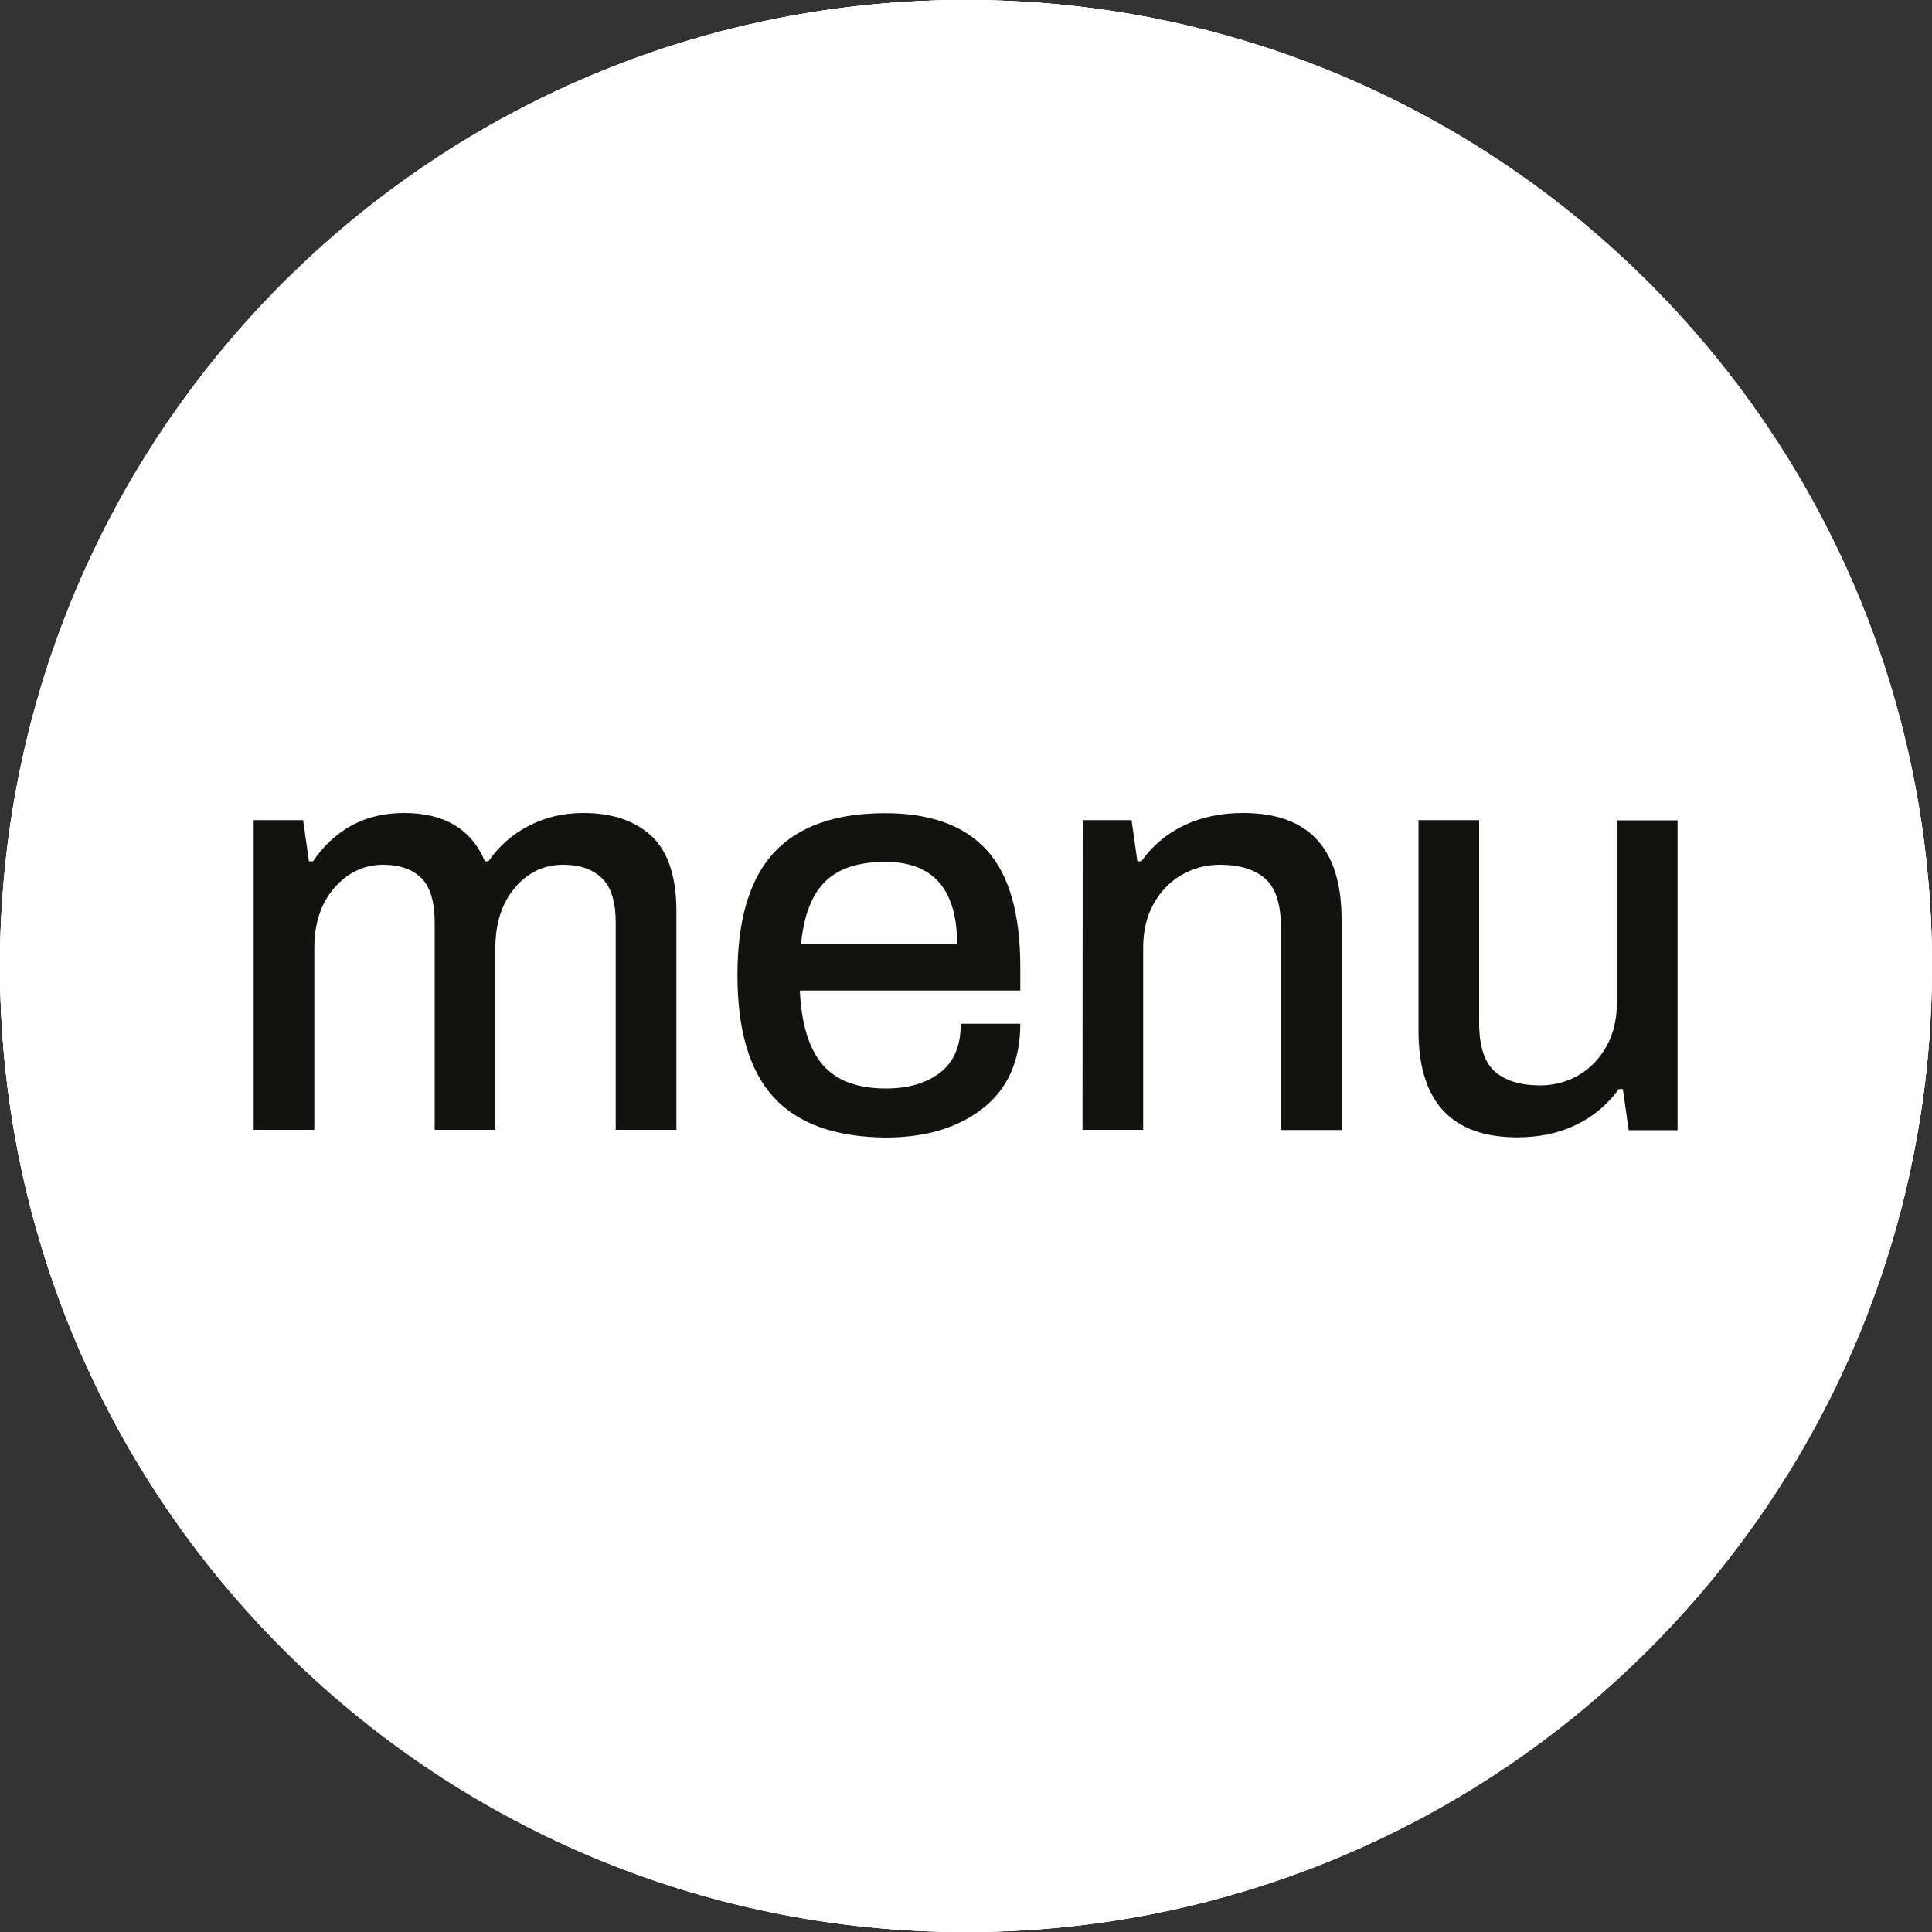 <?xml version="1.0" encoding="utf-8"?>
<!-- Generator: Adobe Illustrator 26.3.1, SVG Export Plug-In . SVG Version: 6.00 Build 0)  -->
<svg version="1.1" id="Layer_1" xmlns="http://www.w3.org/2000/svg" xmlns:xlink="http://www.w3.org/1999/xlink" x="0px" y="0px"
	 viewBox="0 0 1000 1000" style="enable-background:new 0 0 1000 1000;" xml:space="preserve">
<rect x="0" y="0" width="1000" height="1000" fill="#333333" stroke="none"/>
<style type="text/css">
	.st0{fill:#CECCD1;}
	.st1{fill:#F0ECF2;}
	.st2{fill:#E7E9ED;}
	.st3{fill:#C5C3CC;}
	.st4{fill:#EBE9EB;}
	.st5{fill:#D5D2D5;}
	.st6{fill:#737277;}
	.st7{fill:#A1A3AA;}
	.st8{fill:#979299;}
	.st9{fill:#938E94;}
	.st10{fill:#B1ADB0;}
	.st11{fill:#847E82;}
	.st12{fill:#8D868D;}
	.st13{fill:#BDB6BB;}
	.st14{fill:#969195;}
	.st15{fill:#CBC7CB;}
	.st16{fill:#BDB7B6;}
	.st17{fill:#E4E1E8;}
	.st18{fill:#E0DFE5;}
	.st19{fill:#C6BFC0;}
	.st20{fill:#9D9A9F;}
	.st21{fill:#CFCCD1;}
	.st22{fill:#F8EFF7;}
	.st23{fill:#959297;}
	.st24{fill:#DEDADD;}
	.st25{fill:#C1BFC6;}
	.st26{fill:#B9B7BD;}
	.st27{fill:#FDFCFF;}
	.st28{fill:#B8B6BB;}
	.st29{fill:#FFFFFF;}
	.st30{fill:#12130F;}
</style>
<g id="XMLID_00000151539351125964412110000009165810770043406500_">
	<path class="st0" d="M744.8,524.8c4.1-2.8,11,3.4,6.3,13.5c-4.7,10.1,0.6,20.1,0.6,20.1c-16.8,17.5-50.9,41.3-49.8,19.3
		c1.2-23.9,4.5-69.2-5.7-87c0,0,0,0,0,0c0-0.6,0.5-25-5.1-38.4c-5.7-13.5-5.7-30.4,2.2-24.8c7.8,5.6,12.2,23.8,17.9,20.4
		c5.7-3.5,31.7,5,29.5,9.4c-2.2,4.4-0.6,15.7,1.3,19.5c1.9,3.8-7.5,9.1-11.9,20.1c-4.4,11,12.6-1.6,8.2,11.9
		C733.8,522.3,734.5,531.8,744.8,524.8z"/>
	<path class="st1" d="M599.5,115.4c13.5,0.4,17.2,4.9,11.6,15.6c-1.8-1.5-3.9-2-6.5-0.3c-7.1,4.4-8.9,5.5-22.1-3.7
		c-10.5-7.3-23.5-4.6-29.9-1.9c0.1-0.4,2.6-14.8,6.6-11.4c4,3.5,6.9-13.1,15.3-6.1C582.9,114.6,586,115,599.5,115.4z"/>
	<path class="st2" d="M865,389.8c1.3,8.2,11.9,12.6,7.8,20.4c-4.1,7.9-28.2,8.8-40.8,10.4c-12.6,1.6-16.6,7.8-7.2,12.1
		c9.4,4.2,6.6,14.3,13.5,22c6.9,7.7,3.8,24-3.8,20.9c-7.5-3.1-30.1,23.8-28.6,15.1c1.6-8.8-17.3,13.8-23.5,22.3
		c-6.3,8.5-9.1-22-9.7-31.5s6.9-12.7,2.8-16.2c-4.1-3.4,4.7-18.2-7.2-12.2c-11.9,6-14.1,11-10.6,19.1c3.5,8.2-3.9,20.4-7.9,31.1
		c-4.1,10.7,10.7,7.8,15.1,13.5c4.4,5.6-2.1,26.3-2.1,26.3c-0.8,0.6-1.7,1.9-2.5,3.9c-1.1,2.8-4.3,6.9-8.6,11.5
		c0,0-5.3-10.1-0.6-20.1c4.7-10-2.2-16.3-6.3-13.5c-10.2,7-10.9-2.5-6.5-16c4.4-13.5-12.6-0.9-8.2-11.9c4.4-11,13.8-16.3,11.9-20.1
		c-1.9-3.8-3.5-15.1-1.3-19.5c2.2-4.4-23.8-12.9-29.5-9.4c-5.7,3.5-10-14.8-17.9-20.4c-7.9-5.7-7.9,11.3-2.2,24.8
		c5.6,13.3,5.1,37.8,5.1,38.4c-1.6-2.8-3.6-5-6-6.2c-14.3-7.3-12.1-1.1-9.8,11c0,0-18.4-1.1-24.1-11.2c-5.7-10-0.9-17.9,9.7-11.9
		c10.7,6-1.6-25.1-7.2-39.7c-5.6-14.6-18.2-19-22.9-14.9c-4.7,4.1-11.3,16.6-13.2,25.7c-1.9,9.1-10.3,0.3-17.2-10.9
		c-6.9-11.2,1.6-12.4,11.9-18.6c10.4-6.3,3.5-15.4-3.1-22.3c-6.6-6.9-21.4,5-29.5-3.9c-8.2-9-12.6-17.4-11.3-24.9
		c1.3-7.5-6.3-8.8-12.2-2.7c-2.1,2.1-2.4,0-2-3.7c0.8-6.9,4.4-19.4,4.4-19.4c0.9-0.4,1.8-1,2.8-1.6c15.5-9.7,30.4-19.4,41.5-15
		c10.3,7.7,9.4,14.8,4.2,18.6s19.3,3.5,16.2,11.5c-3.1,8-4.7,26.8,4.9,23.5c9.7-3.3,28.7-9.2,25.2-16.9c-3.5-7.8,2.8-22.4,7.1-13.9
		c4.2,8.5,9.9,19.8,14.6,12.7s-4.2-17.2,2.6-20.5c6.8-3.3,24.2-10.6,19.3-2.8s-9.9,15.1-4.2,19.5c5.7,4.5,9.4,22.4,14.4,26.1
		c4.9,3.8,32.5,14.6,33.9,6.6c1.4-8-0.2-15.3,11.3-16.5c0,0,15.5,12.3,12.9,23.6c-2.5,11.3,4.1,18.8,3.5,34.4
		c-0.6,15.5,22.9,4.6,23.5-2.7c0.6-7.2-5-32-8.2-43.3c-3.1-11.3,2.5-6.3,9.4-0.9c6.9,5.3,3.5-17-8.5-31.1
		c-11.9-14.1-10-23.5,8.2-24.2c18.2-0.6-4.7-3.8-13.5-8.2c-8.8-4.4-16.9-6.3-10-15.4c6.9-9.1,11.9,0.3,11.9,6.7
		c0,6.3,10,7.2,17.9,3.9c7.8-3.3,21-1.4,23.2,6.7c2.2,8.2-1.9,16.6-6.6,19.1c-4.7,2.5-33.3-9.1-28.6,0c4.7,9.1,19.5,14.1,18.9,23
		c-0.5,8.9,7.4,12.1,18.7,16.8s14.1-14.1,20.3-9.1C856.6,372.9,863.8,381.7,865,389.8z"/>
	<path class="st3" d="M923.4,524.5c19.5,4.7,17.7,14.8,16.2,27c-0.1,0.8,0,1.6,0.2,2.2c0,0-35.8,25.1-25,32.8
		c10.8,7.7-1.9,29.8-6.6,24.2c-4.7-5.6-10.8-21.7-18.8-8c-8,13.7,5.2,25.8-1.9,35c-7.1,9.2-28.7,31.3-13.7,35.6
		c15.1,4.2-13.6,49.4,2.8,40.5c16.5-8.9,29.1-3.8,25.2,10.4c-4,14.1,30.9-12.7,22.9,8.9c-8,21.7,1.4,28.7,1.4,28.7
		c-27.8,45.1-62.5,85.5-102.7,119.6c-3.8-10.8-27.7,0.9-38.7,2.3c-11,1.4-34.6-43.8-39.9-52.7s-16.4-24.5-21.6-39.5
		c-5.2-15.1,9.9,1.4,19.3,9.8s25.4,28.3,27.8,41c2.4,12.7,14.6-3.3,14.4-9.9c-0.2-6.6-16.3-20.2-32.8-36.7
		c-16.5-16.5,29.7,10.4,53.2,25.4c23.5,15.1,1.9-8.9,0.9-17.4c-0.9-8.5,12.2-15.1,25.4-14.1c13.2,0.9,1.4-7.5-8.5-9
		c-9.9-1.4-16-6.1-17.4-16.5c-1.4-10.4-13.2-19.8-25.9-26.4c-12.7-6.6-11.8-25.9,10.8-23.5c22.6,2.4,27.8,8,34.4,16.5
		c6.6,8.5,27.8,3.8,23.5-3.8c-4.2-7.5-31.1-19.8-51.3-32c-20.3-12.2,24.5-24.9,24.9-35.8c0.5-10.8,26.4-24,26.4-38.6
		c0-14.6-36.7,24.5-57.4,37.2c-20.7,12.7-16.5-17.9-2.8-28.7c13.7-10.8,29.7-23.1,19.3-37.7c-10.4-14.6,17.4-3.8,22.1,3.3
		c4.7,7.1,17.4-14.1,7.5-26.8c0,0,16.9-5.7,16.9,10.3c0,16,16-8.9,31.5-19.8c15.5-10.8,35.7-34.5,35.7-34.5
		C921.9,524.1,922.6,524.3,923.4,524.5z"/>
	<path class="st4" d="M299.6,565.1c4.2,0.7,7.6,3.6,3.9,8.5c-3.8,4.8-14.4,4.7-18.2,8.7c-3.9,4-6.5,1.3-6.7-2.4
		c-0.2-3.6-4.8-4.1-5.3-10.4c-0.5-6.2,1.8-7.1-0.8-11.1c-2.6-4,2-10.9,5.1-8.9c7.8,4.8,10,8,12.2,4.8c2.2-3.2,6.1-3.6,6,0.1
		C295.5,558.3,295.3,564.4,299.6,565.1z"/>
	<path class="st5" d="M44.3,369.1c-15,17.7-15.5,30.2-21.1,53.5c6.3-36.3,18.2-84.9,22.9-95.3c4.7-10.4,22-11,26.7-22.6
		c-2.8,9.1-3.4,17.9-1.5,23.6c2.8,8.5,35.3-12.7,30.4-31.8c-4.9-19.1,27.5-48.7,41-50.1c13.4-1.4,24-4.9,30.4-14.8
		c6.4-9.9,12,9.2,41.7,0c29.7-9.2,20.5-50.8,45.2-45.9c24.7,4.9,69.2-21.2,59.3,7.1c-7.4,21.2-47.3,28.2-45.9,44.5
		c1.4,16.2,20.5,17,17.7,34.6c-2.8,17.7,29,15.5,33.2,29c0.8,2.5,3,5,6.1,7.3v0c-5.4,15.7-5.9,24.3,8.7,30.9
		c14.6,6.6-2.8,11.3-2.4,16c0.5,4.7,16.5,7.5,9.4,14.1c-7.1,6.6-7.5,18.8,3.8,38.5c11.3,19.7-5.7,17-15.1,24.1
		c-2.2,1.6-3.9,3.2-5.4,4.6c-5.2,4.7-8.4,8-20,7.6c-2.3-0.1-4.5-0.3-6.6-0.8c-11.8-2.4-19.1-10-4.7-14.8c17-5.6,0-19.3,0-31.1
		s-17-12.2-19.3-0.5s-15.5,11.8-29.7,10.8c-14.1-1-11.8,7.1-15.1,17.5c-3.3,10.4-15.5,23.1-21.2,10.8c-5.7-12.2-1.4-27.8,10.8-32.5
		s6.6-21.7,6.6-30.1c0-8.5,10.4-1.9,22.1-4.7c11.8-2.8,31.5-11.3,40.5-9.4c9,1.9,9.9-24,5.7-32.5c-4.2-8.5-34.4,23.5-57.4,30.1
		c-23.1,6.6-0.5-13.7,0.9-25.9c1.4-12.2-20.7-10.4-15.1-23.5c5.6-13.2,24.9-5.2,49.9,1.9c25,7.1,8.5-4.7,9.4-12.7
		c0.9-8-14.1-4.7-13.2-13.2c0.9-8.5-4.7-12.7-17-9.9c-12.2,2.8-22.6,4.2-21.2-2.8c1.4-7.1-24.9,3.8-41.4,9.9
		c-16.5,6.1-14.6-6.1-24.9-4.2c-14.5,2.6-31.5,28.7-35.3,23.5c-3.8-5.2,16-20.7-4.7-14.6c-20.7,6.1-19.8,18.4-4.2,18.8
		c15.5,0.5-5.2,10.8-17.9,21.2c-12.7,10.4,1.4,31.1-9.4,35.8c-10.8,4.7,1.4,19.8-2.8,28.7c-4.2,8.9-13.7,2.4-20.7,16
		c-7.1,13.7-13.7,22.6-7.1,37.2c6.6,14.6,26.4,15.5,22.1,22.1c-4.2,6.6-22.6,5.2-7.1,34.8c15.5,29.7-10.8,58.8-22.1,41.9
		c-6.4-9.6-15.9-27.4-21.8-41.9c-4.5-11-7-20.1-4.6-22.1c5.6-4.7,10.8-34.8,8.9-39.5s-12.2-11.3-8-20.7s16-16,20.3-33.9
		C58.4,365.8,59.8,350.8,44.3,369.1z"/>
	<path class="st6" d="M1000,500c0,12.7-0.5,25.2-1.4,37.7c0,0-14.6-6.2-13.2-35.3c1.4-29.2-8-20.3-9.9,4.2
		c-1.9,24.5-12.2,3.3-10.6-17.9c1.6-21.2,19.6-36.7,9.7-52.4c-9.9-15.6-5.7-14.5,1.9-24.8c7.5-10.4-11.6-45.9-11.6-45.9
		c4.2-12.3-1.7-53.6-1.8-54.4C986.9,369.5,1000,433.2,1000,500z"/>
	<path class="st7" d="M782.5,346c7.8,10.8-7.3,4.9-15.5,3.3c-8.2-1.6,2.6,5.4,4.7,10.6c2.1,5.2-2.8,7.3-14.4,8.5
		c-11.5,1.2-9.9,8.5-11.3,16.5c-1.4,8-29-2.8-33.9-6.6c-4.9-3.8-8.7-21.7-14.4-26.1c-5.6-4.5-0.7-11.8,4.2-19.5s-12.5-0.5-19.3,2.8
		c-6.8,3.3,2.1,13.4-2.6,20.5s-10.4-4.2-14.6-12.7c-4.2-8.5-10.6,6.1-7.1,13.9c3.5,7.8-15.5,13.7-25.2,16.9
		c-9.7,3.3-8-15.5-4.9-23.5c3.1-8-21.4-7.8-16.2-11.5s6.1-10.8-4.2-18.6c1,0.4,2.1,0.9,3,1.6c10.3,7.1,21.8-13.4,20-28.3
		c12.2,3.5,23.1,7.4,28.3,22.2c5.2,14.8,15.3,9.4,28.5,3.8c13.2-5.7,14.6-17.7,25.8-15.3s12.5-4.9,19.1-9.7
		c6.6-4.7,11.3,8,12.2,16.7S774.7,335.2,782.5,346z"/>
	<path class="st8" d="M974.6,572.2c2.2,22.3,15.8,25.8,15.8,25.8c-11.7,59-33.8,114.2-64.3,163.8c0,0-9.4-7.1-1.4-28.7
		c8-21.7-26.8,5.2-22.9-8.9c4-14.1-8.7-19.3-25.2-10.4c-16.5,8.9,12.2-36.2-2.8-40.5c-15.1-4.2,6.6-26.4,13.7-35.6
		c7.1-9.2-6.1-21.4,1.9-35c8-13.7,14.1,2.4,18.8,8c4.7,5.7,17.4-16.5,6.6-24.2c-10.8-7.7,25-32.8,25-32.8
		C942.7,562,972.5,551.4,974.6,572.2z"/>
	<path class="st9" d="M865.1,198.9c14.6,13.7,37.9,66.9,36.6,77.9s-11.9-1.9-17.9-1.6c-6,0.3-13.8-2.8-17.3-17.6
		c-3.5-14.8-19.8-7.5-21-1.3c-1.3,6.3-9.7,7.5-1.9,17c7.8,9.4,2.8,12.6-1.3,21c-4.1,8.5-6.9,18.8-10.4,8.8
		c-3.5-10-1.6-13.8-11.6-9.1s-19.8-5.6-20.1-15.7c-0.3-10,15.4-11.9,12.9-19.8c-2.5-7.8-14.4-24.8-16-18.2
		c-1.6,6.6-15.4,13.2-22.3,13.8s-19.8,17.3-24.8,17.6c-5,0.3-22.6-3.1-15.1-8.8c7.5-5.7,20.7-6.3,13.2-15.1
		c-7.5-8.8-16.6,0.6-20.4,7.5c-3.8,6.9-4.4,15.1-11,10.4c-6.6-4.7,1.6-10.7-9.1-12.9c-10.7-2.2-12.2-4.4-8.8-10
		c3.5-5.7,12.6-15.4,2.8-12.9c-9.7,2.5-19.8-0.9-25.4-6.6c-5.7-5.7-22-36.8-13.8-35.5c8.2,1.3,21-1.2,11.6-11.3
		c-9.4-10-29.3-22.3-19.7-24.5c9.6-2.2,13.3-13.7,13.3-13.7s0,0,0,0c5.1,0,9.6,0.4,12.3,2.2c7.3,4.9,26.8,0.7,27.5-5.6
		c0.7-6.4,0.7-8.7,5.7-14.6c4.9-5.9,8.7-9.2,11.5-4c2.8,5.2,12,4.9,6.6-3.5c-5.4-8.5-13.2-13.4-23.8-17.7c-10.6-4.2-0.9-8-8.5-14.6
		c-7.5-6.6-18.1-16.7-2.6-9.9c15.5,6.8,20,0.6,24.2,3.2c4.2,2.7,5.9,10.7,9.7,14.9c3.8,4.2,5.4,12.7,12.2,18.6
		c6.8,5.9,27.1,13.2,20.7,16.2c-6.4,3.1-6.3,18.9,1.2,20.2c7.5,1.3,21.2,1,19-4.6c-2.1-5.7-4.5-16.7-17.9-26.4
		c-13.4-9.7-25.4-23.5-13.7-20.5c11.8,3.1,14.6-3.8,20.5,1.9c5.9,5.7,15.8,29.2,28.5,35.3c12.7,6.1,20.5,8.7,17.4,16
		c-3.1,7.3,2.8,14.6,16.9,18.8c14.1,4.2,29.9,8.2,29.7,14.8C864.9,186,850.5,185.3,865.1,198.9z"/>
	<path class="st10" d="M606.4,644.1c-3.8,8,13.7,18.8,8.9,25.9c-4.7,7.1-17.9,4.2-18.8,11.3c-0.9,7.1-13.7,16.5,1.4,20.7
		c15.1,4.2,16.5,12.2,1.4,18.8c-15.1,6.6-6.6,24.9-20.2,32c-13.7,7.1-54.1-0.9-64.5,0c-10.4,0.9-34.8,10.8-40-5.2
		c-4.3-13.2-17.5-43.9-29.1-48.3c-6-4.3,10.6-22.3,9.9-32c-0.5-7-17.8-11-32.1-14.7c0,0,3.5-11,18.3-10.7c14.8,0.3,30.8,3.5,38,11.6
		c7.2,8.2,0.3-23.8-4.1-32c-4.4-8.2-10,6.9-27.9,6.3c-17.9-0.6-7.8-16.3-29.5-18.2c-21.7-1.9-39.9-14.8-55.7-26.3
		c-15.8-11.5-26.5-4.8-20.7-15.5c5.8-10.7-10.5-10.6-12.4-23.5c-1.8-12.9,29.1-22.6,24.3-25.1c-4.9-2.5,5.2-11-6.4-19.2
		c-11.6-8.3-10.4-12.2-6.6-24.7c3.8-12.6-15.4-13.8-7.9-20.7c7.5-6.9-3.3-18.2-3.3-18.2c1.5-1.4,3.3-3,5.4-4.6
		c9.4-7.1,26.4-4.4,15.1-24.1c-11.3-19.7-10.8-31.9-3.8-38.5c7.1-6.6-9-9.4-9.4-14.1c-0.5-4.7,16.9-9.4,2.4-16
		c-14.6-6.6-14.2-15.2-8.7-30.9c13.5,10,43.4,16.6,40.5,6.9c-3.5-12-9.9-17,16.2-18.4c9.3-0.5,19.2-5,28.7-11.3
		c-8.5,6.4-0.7,23.9,7,17.9c8-6.1,19.8-7.5,13.2,4.7c-6.6,12.2,9.4,24.9,8,33.9c-1.4,8.9,17.9,24,2.4,34.8
		c-15.5,10.8-30.6,33-41,28.7c-10.4-4.2-21.2,4.2-27.3,18.4c-6.1,14.1-17.9,40.5-6.6,41c11.3,0.5,29.2,20.2,41.4,12.7
		c12.2-7.5,36.6-34.4,39.5-24.5c1.1,3.7,3.4,10.3,5.4,17.3c3.2,11.6,5.3,24.4-1.1,27.9c-10.4,5.7-44.7,17.9-49,29.2
		c-4.2,11.3,0.5,11.3,15.5,7.5c15.1-3.8,20.7,0.9,8.9,14.1c-11.8,13.2-21.2,18.8-11.3,26.4c9.9,7.5,24.5-7.1,25.4,4.7
		c0.9,11.8,14.5,9.4,14.5,3.3c0.1-6.1,8.1-18.4,12.3-5.7c4.2,12.7,12.7,29.2,22.6,25.9c9.9-3.3,19.3-5.6,13.2-22.6
		c-6.1-17,5.2,3.3,16.5,5.2c11.3,1.9,18.4,21.7,14.1,30.1c-4.2,8.5-1.4,18.4,13.2,21.2c14.6,2.8,12.7,24.9,25,13.2
		C589.9,638.9,610.2,636.1,606.4,644.1z"/>
	<path class="st11" d="M306.1,885.8c-1.5,9.6-10,10.2-15.7,5.2c-5.6-4.9-6.8,5.4-9.9-0.2c-3.1-5.6-21-12-25.9-7.3
		c-4.9,4.7,0.7,8.5,8.9,16.5c8.2,8-2.3,13.6-17.4,4.7c-10.8-6.4-22.8-17.7-17.2-18.4c5.6-0.7,2.4-6.8,8.9-4.5
		c6.6,2.3,13.7-5.9,3.8-9c-9.9-3.1-16,0-28.3-8.5c12.3,6.7,8.8-14.8,19.6-7.1c11.3,8,17.9,8.5,24.5,1.9c6.6-6.6,24.9,3.8,34.4,13.7
		C296.4,877.6,301.2,882.8,306.1,885.8z"/>
	<path class="st12" d="M660.3,78.4c4.2,13.4-11.3,30.4-26.1,29c-14.8-1.4-23.3,7.1-40.9-4.2c-17.6-11.3-25.5,0-40.3-12.7
		c-14.8-12.7-7.1-40.3,13.4-43.8c10.4-1.8,23.4-5.6,36.8-7c13-1.3,26.4-0.4,38.1,7c10.4,6.6,13.6,14,16.5,23.2
		C658.5,72.5,659.4,75.4,660.3,78.4z"/>
	<path class="st13" d="M265.1,700.8c3.8,8.5,16.7,21,8.7,24.5c-8,3.5-9.7,21-22.4,15.8c-12.7-5.2-36.5-14.6-36.2-26.6
		c0.2-12,9.4-19.3-7.5-28.7s-11.5-12.9-9.2-19.3c2.4-6.4-17.4-10.4-30-16c-12.6-5.6-15.7-13.2-8.9-12.7c23.7,1.7,34.6,17.4,41,8.7
		c6.4-8.7,7.5-10.6,16,0.9c8.5,11.5,18.8,17.2,29,17.4c10.1,0.2,8.9,4.9,4.2,12.5C245.1,684.8,261.3,692.3,265.1,700.8z"/>
	<path class="st14" d="M652.5,208.3c8.5,16.2-12.7,17.7-14.8,29.7c-2.1,12-17-2.1-27.5,8.5c-10.6,10.6,14.8,28.2,19.8,43.1
		c0.4,1.3,0.7,2.7,0.9,4.2c1.8,14.9-9.7,35.4-20,28.3c-1-0.7-2-1.2-3-1.6c-11.1-4.3-26,5.3-41.5,15c-1,0.6-2,1.2-2.8,1.6
		c-13.8,7.1-12.4-7.5-40.2-10.8c-29.7-3.5-43.8-17-58.6-18.4c-14.8-1.4-2.8-24.7,3.5-47.3c6.4-22.6-0.7-32.5-12-15.5
		c-7.2,10.8-22.6,28.1-39.6,39.6c-0.3,0.2-0.6,0.4-0.8,0.6c-9.5,6.3-19.5,10.8-28.7,11.3c-26.1,1.4-19.8,6.4-16.2,18.4
		c2.9,9.8-27,3.2-40.5-6.9v0c-3.1-2.3-5.3-4.8-6.1-7.3c-4.2-13.4-36-11.3-33.2-29c2.8-17.7-16.2-18.4-17.7-34.6
		c-1.4-16.2,38.5-23.3,45.9-44.5c9.9-28.2-34.6-2.1-59.3-7.1c-24.7-4.9-15.5,36.7-45.2,45.9c-29.7,9.2-35.3-9.9-41.7,0
		c-6.4,9.9-17,13.4-30.4,14.8c-13.4,1.4-45.9,31.1-41,50.1c4.9,19.1-27.5,40.2-30.4,31.8c-1.9-5.7-1.2-14.6,1.5-23.6c0,0,0,0,0,0
		c1.4-4.4,3.2-8.9,5.5-13.1c7.1-12.7-7.1-22.6,14.1-25.4c21.2-2.8,14.8-24.7,34.6-35.3c19.8-10.6,73.4-49.4,38.1-34.6
		c-35.3,14.8-27.5,5.7,7.1-24.7s70.6-65,83.3-71.9c9.8-5.3,12.4-0.5,15.1,7.5c0.8,2.4,1.6,5.1,2.6,7.9c4.2,12,19.1,24,46.7,23.3
		c27.5-0.7,4.9-19.8,19.1-20.5c14.1-0.7,15.5-20.5,21.2-12.7c3.8,5.3,9.6,4.4,17.7,1.5c3.9-1.4,8.3-3.2,13.3-5
		c15.5-5.7,19.8,1.4,9.2,12c-10.6,10.6,14.1,9.2,2.1,18.4c-12,9.2-13.4,16.2-39.5,9.2c-26.1-7.1-2.1,17.7,10.6,23.3
		c12.7,5.7,48-8.5,49.4,4.2c1.4,12.7,24-0.7,40.9-7.1c16.9-6.4-16.2-12.7,7.9-21.2c24-8.5,25.4,11.3,39.5-0.7
		c1.6-1.4,3.1-2.4,4.4-3.2c5.1-2.9,7.8-1.1,9.4,2.4c1.6,3.3,2.2,8.2,3.1,12.1c2.1,9.2,28.9,12,56.5-1.4c27.5-13.4,4.2,4.2,8.5,21.3
		c4.2,17.1,17.7,19.6,24,4.1C623.6,159.6,644.1,192.1,652.5,208.3z"/>
	<path class="st15" d="M940.9,356.9c1.6,13.7-14.1,9.2-16.2-4.5c-2.1-13.7-19.8-40.7-9.4-8.7c10.4,32,6.1,46.6,2.8,61.7
		c-3.3,15.1-10.8,41.4-12.7,17.9c-1.9-23.5,1.4-46.1-1.4-55.6s-16.2-9.9-13.4-2.4c2.8,7.5,7.3,18.2-0.9,22.4
		c-8.2,4.2-19.3-5.9-16-15.6s8-20.5-6.4-29.2c-14.4-8.7-21-19.4-13.9-20c12.1-1,19.1,13.7,25.4-4c6.4-17.7,8.5-21.8,16.5-25.3
		c8-3.5,21.9-11.8,27.1,0C927.5,305.6,939.3,343.2,940.9,356.9z"/>
	<path class="st16" d="M611.1,956c-5.9,11.3,15.1,1.8,10.4,29.2v0c-38.9,9.7-79.6,14.9-121.5,14.9C223.9,1000,0,776.1,0,500
		c0-8.9,0.2-17.7,0.7-26.4c19,5.2,15.8-23.5,21.9-48.5c0.2-0.8,0.4-1.6,0.6-2.4c0,0,0,0,0-0.1c5.5-23.3,6-35.8,21.1-53.5
		c15.5-18.4,14.1-3.3,9.9,14.6c-4.2,17.9-16,24.5-20.3,33.9s6.1,16,8,20.7s-3.3,34.8-8.9,39.5c-2.4,2,0,11.1,4.6,22.1h0
		c0,0-8.3,10.8-6.9,24.9c1.4,14.1,9.9,42.8,10.4,71.6c0.5,28.7-19.8-21.7-15.5,2.4c4.2,24,25.4,77.2,36.7,103.6
		c11.3,26.4,17,19.8,26.4,23.1s23.5,29.7,23.1,51.8c-0.5,22.1,24,14.1,24,23.5s21.7,23.1,36.7,28.2c15.1,5.2,25.4,24.9,39.5,34.4
		c0.5,0.4,1,0.7,1.5,0.9c0,0,0,0,0,0c12.3,8.4,18.5,5.4,28.3,8.5c9.9,3.1,2.8,11.3-3.8,9c-6.6-2.3-3.3,3.8-8.9,4.5
		c-5.7,0.7,6.4,12,17.2,18.4c15.1,8.9,25.7,3.3,17.4-4.7c-8.2-8-13.9-11.8-8.9-16.5c4.9-4.7,22.8,1.7,25.9,7.3
		c3.1,5.7,4.2-4.7,9.9,0.2c5.7,4.9,14.1,4.4,15.7-5.2c5.4,3.2,11,3.8,16.8-1.6c11.3-10.4-6.1-11.3-12.2-29.7
		c-6.1-18.4,8-3.3,16.5-3.3c8.5,0,9.4,18.4,24,28.2c14.6,9.9,8-14.1-0.9-19.8c-8.9-5.7,3.8-24,12.1-38.6c8.3-14.6-9.8-9.4-14-17.9
		c-4.2-8.5,8.9-15.5,18.4-10.4c9.4,5.2,14.6,1.9,23.1-8c8.5-9.9,18.8-1.9,32,3.3c13.2,5.2,3.3,17.9-6.1,12.7s-15.5-7.1-19.8,0.5
		c-4.2,7.5,11.3,6.6,22.6,14.1c11.3,7.5-6.6,11.8-12.7,24.9c-2.1,4.5-0.3,9.5,4.3,14.5c0,0-20,2.9-20,10.8
		c0,7.8,17.9,10.4,16.6,21.1c-1.3,10.8,21,4.9,26.7,11.8c5.7,6.9-18.8-0.6-30.1,9.1c-11.3,9.7-20.4,6-32.3,12.2
		c-11.9,6.3-30.3-1-27.9,11c1.9,9.4,16,7.5,16,14.7c0,7.2-1.6,21,6.9,17.6c8.5-3.5,17-14.8,24.5-6.6c7.5,8.2,19.1,4.4,23.2-0.9
		c4.1-5.3,26.4,9.1,22.6-2.8c-3.8-11.9-22-6.9-27.9-15.7s14.8-22.3,27-18.5c12.2,3.8,16.6,22.6,23.9,15.1c7.2-7.5,33.9-0.9,33.9-0.9
		c-0.3,3.3,0.3,6.1,1.7,7.6c4,4.2-12.7,11.8-10.1,19.1c2.6,7.3,0,17.7,15.3,14.8c15.3-2.8,33.4-10.6,37.2-17.4
		c3.8-6.8-11.1,1.4-21.7,0.2c-10.6-1.2-5.9-18.4-2.4-13.4c3.5,4.9,12.2,1.9,23.3-1.4c11.1-3.3,28-12.5,24.2-3.5
		c-3.8,8.9,3.5,13.9,20.7,6.6c17.2-7.3,11.9-13.4,26.2-11.5C621.9,935.7,617,944.7,611.1,956z"/>
	<path class="st17" d="M848.4,726.9c4.2,7.5-17,12.2-23.5,3.8c-6.6-8.5-11.8-14.1-34.4-16.5c-22.6-2.4-23.5,17-10.8,23.5
		c12.7,6.6,24.5,16,25.9,26.4c1.4,10.4,7.5,15.1,17.4,16.5c9.9,1.4,21.7,9.9,8.5,9c-13.2-0.9-26.4,5.6-25.4,14.1
		c0.9,8.5,22.6,32.5-0.9,17.4c-23.5-15.1-69.7-41.9-53.2-25.4c16.5,16.5,32.6,30.1,32.8,36.7c0.2,6.6-12.1,22.6-14.4,9.9
		c-2.4-12.7-18.4-32.6-27.8-41s-24.5-24.9-19.3-9.8c5.2,15.1,16.4,30.6,21.6,39.5s28.8,54.1,39.9,52.7c11-1.4,34.9-13.2,38.7-2.3
		c-21.7,18.4-45,35-69.7,49.6c0,0-14-16.2,0.1-22.8s13.2-7.5,6.1-27.8c-7.1-20.3-41-59.3-46.4-72.5c-5.5-13.2-12-17.9-17.2-8.9
		c-5.3,8.9-22.1,6.6-18.3-11.8c3.8-18.4-20.3,8.9-27.3,9.9c-7.1,0.9,5.7-22.1,8.5-35.8c2.8-13.7-19.3-11.8-51.3-7.1
		c-32,4.7,2.8-11.3,28.2-17c25.4-5.7,19.3-7.1,4.3-18.4c-15-11.3-20.4-17.4-8.6-23.1c11.8-5.7,4.2-21.2-3.3-33.4
		c-7.5-12.2,12.2,0.9,20.7,4.2c14.9,5.8-11.3-41.9-21.7-59.3c-10.4-17.4-7.5-37.2,4.2-31.5c11.8,5.7,25.9,33.9,35.8,20.2
		c9.9-13.7-12.2-61.2,0-60.3c12.2,0.9,16-14.1,14.1-31.5c-0.3-3.1-0.8-6.1-1.4-8.8c-2.3-12.1-4.4-18.4,9.8-11c2.4,1.2,4.4,3.4,6,6.2
		c0,0,0,0,0,0c10.3,17.8,6.9,63.1,5.7,87c-1.1,22,33-1.8,49.8-19.3c4.4-4.6,7.5-8.7,8.6-11.5c0.8-2,1.6-3.3,2.5-3.9
		c4.8-3.6,9.1,14.1-2.5,41.3c-13.7,32,2.4,48.5,18.4,25.9c16-22.6-4.7-27.7,9.4-42.3c14.1-14.6,8-26.9,19.3-27.3
		c11.3-0.5,20.3-28.7,29.7-46.6c9.4-17.9,11.3,0.9,4.2,24.9c-7.1,24.1-14.1,36.4-4.2,49.1c9.9,12.7-2.8,33.9-7.5,26.8
		c-4.7-7.1-32.5-17.9-22.1-3.3c10.4,14.6-5.6,26.8-19.3,37.7c-13.7,10.8-17.9,41.4,2.8,28.7c20.7-12.7,57.4-51.8,57.4-37.2
		c0,14.6-25.9,27.8-26.4,38.6c-0.5,10.8-45.2,23.5-24.9,35.8C817.3,707.2,844.2,719.4,848.4,726.9z M723.4,754.5
		c4.2-6.8,1.9-16.2-3.3-20.7c-5.2-4.5-7-12.4-22.4-12.5c-7.2-0.1-10.8,7.1-18.6,12.2c-7.8,5.2-2.4,15.1-2.6,24.9s12.5,4,16.7,11.3
		c4.2,7.3,11.1,0.2,16.2-7.3C714.7,754.9,719.2,761.3,723.4,754.5z"/>
	<path class="st18" d="M720.1,733.8c5.2,4.5,7.5,13.9,3.3,20.7c-4.2,6.8-8.7,0.5-13.9,8c-5.2,7.5-12,14.6-16.2,7.3
		c-4.2-7.3-17-1.4-16.7-11.3s-5.2-19.8,2.6-24.9c7.8-5.2,11.4-12.3,18.6-12.2C713.2,721.4,714.9,729.3,720.1,733.8z M712.6,747.1
		c1.9-4.1-4.3-12.3-12.3-11.2c-8.8,1.2-8.2,10.1-10.8,12.9c-2.6,2.8,4,5.2,7.5,9.7c3.5,4.5,4.2-4.5,5.4,0
		C703.6,762.9,710.7,751.2,712.6,747.1z"/>
	<path class="st19" d="M417.8,17.3c4.1,6.6,13.8,14.4,7.2,20.4c-6.6,6-18.2,6-10.4,14.8s-8.5,24.2-11.9,31.1
		c-3.5,6.9-19.8,14.4-17.3,3.8c2.5-10.7,6-24.8-3.8-18.7c-9.7,6.1-10.6,20.2-19.3,20.9s1.1,9.7,15.5,17.3v0
		c-8.1,2.9-13.9,3.8-17.7-1.5c-5.7-7.8-7.1,12-21.2,12.7c-14.1,0.7,8.5,19.8-19.1,20.5c-27.5,0.7-42.5-11.3-46.7-23.3
		c-1-2.8-1.8-5.5-2.6-7.9c0,0,17.4-19.3,22.5-9.7c5,9.6,25.4,14,29.8,5.8c4.4-8.2,1.6-32.3,13.2-27.3c11.6,5,24.5-0.3,26.2-8.8
		c1.7-8.5-6.1-12.9-21.2-11.3c-15.1,1.6-25.4-0.9,1.6-7.5c27-6.6,49.9-19.1,55.2-20.1C403.3,27.3,413.7,10.7,417.8,17.3z"/>
	<path class="st20" d="M998.6,537.7c-1.5,20.5-4.3,40.6-8.2,60.3c0,0-13.6-3.5-15.8-25.8c-2-20.8-31.9-10.2-34.8-18.6
		c-0.2-0.6-0.3-1.3-0.2-2.2c1.5-12.2,3.3-22.3-16.2-27c-0.8-0.2-1.5-0.4-2.1-0.6c-16.5-4.9-6.3-14.2,9.1-37.7
		c16-24.5-8.5-35.2-4.4-53.5c4.1-18.4,24.8-22.1,12.9-34.6c-11.9-12.6,17-23.9,24.3-29.5c0.7-0.6,1.3-1.5,1.8-2.9
		c0,0,19.1,35.5,11.6,45.9c-7.5,10.4-11.8,9.2-1.9,24.8c9.9,15.6-8,31.2-9.7,52.4c-1.6,21.2,8.7,42.4,10.6,17.9
		c1.9-24.5,11.3-33.4,9.9-4.2C984,531.5,998.6,537.7,998.6,537.7z"/>
	<path class="st21" d="M759.9,880.4c7.1,20.2,8,21.2-6.1,27.8s-0.1,22.8-0.1,22.8c-7.5,4.4-15.1,8.7-22.9,12.7
		c0,0,1.8-10.2-19.6-15.5c-21.3-5.3-68.7,19.5-69.1,10c-0.3-9.4,30.8-21,54.3-29c23.5-8,19.2-31.9,21-43.2
		c1.9-11.3-11.6,6.9-13.8,16.6c-2.2,9.7-29.2,17.9-34.5,12.2c-5.3-5.6-31.1,7.2-57.4-1.6c-26.4-8.8-13.8-21-8.8-38.9
		c5-17.9,12.9-12.2,17.6-19.2s13.2-22,14.8-31.4c1.6-9.4-9.7,10-18.8,12.9c-9.1,2.8-18.2,12.6-24.8,31.1
		c-6.6,18.5-11.3,25.1-18.8,25.1c-7.5,0-17.6,11.3-20.7,5.3c-3.1-6-17.9,0-23.2,5c-5.3,5-7.9-5.2-19.2,3.5
		c-4.5,3.5-14.2,5.9-9.7,9.9c4.5,4,16.5,9.9,4.9,17.4c-7.5,4.9-11.2,12.7-11.8,18.8c0,0-26.7-6.6-33.9,0.9
		c-7.2,7.5-11.6-11.3-23.9-15.1c-12.2-3.8-33,9.7-27,18.5s24.2,3.8,27.9,15.7c3.8,11.9-18.5-2.5-22.6,2.8
		c-4.1,5.3-15.7,9.1-23.2,0.9c-7.5-8.2-16,3.1-24.5,6.6c-8.5,3.5-6.9-10.4-6.9-17.6c0-7.2-14.1-5.3-16-14.7c-2.4-12,16-4.7,27.9-11
		c11.9-6.3,21-2.5,32.3-12.2c11.3-9.7,35.8-2.2,30.1-9.1c-5.7-6.9-27.9-1.1-26.7-11.8c1.3-10.8-16.6-13.3-16.6-21.1
		c0-7.9,20-10.8,20-10.8c8.8,9.7,27.7,19.3,48.5,25.5c31.5,9.4,20.7-0.5,21.2-11.3c0.5-10.8,15.1,1.9,25.4-3.8
		c10.4-5.6-13.7-7.5,0.5-16c14.1-8.5,12.7-10.4,1.9-20.7c-10.8-10.4-2.8-12.2,0.5-18.8c3.3-6.6-2.4-24.5,10.4-21.7
		c12.7,2.8,0,10.4,11.8,21.2c11.8,10.8,5.6,16,7.1,22.6c1.4,6.6,22.1,6.6,41.4-6.6c19.3-13.2,12.7-14.6-6.1-8.5s9.9-19.8,21.2-29.7
		c11.3-9.9,18.8,8.9,28.2,0.5c9.4-8.5,23.1-17.9,16.9-23.1c-6.1-5.2-52.3,4.2-62.1,6.1c-9.9,1.9-8.9,8.5-11.8,17.9
		s-14.1,20.7-19.7,13.2c-5.6-7.5,1.8-20.7,9.3-27.3c7.5-6.6-15.1-8.5-24.9-11.8c-9.9-3.3-19.8,5.7-24.9,0.5s-8.9,5.2-4.7,12.7
		c4.2,7.5-5.7,18.8-12.7,29.7c-7.1,10.8-17.9-4.7-27.8-6.6c-9.9-1.9-18.4-10.4-19.3-21.7c-0.9-11.3,14.1-18.4,7.1-24
		c-7.1-5.6-39.1-6.6-49-17c-9.9-10.4-16.9,5.2-25.4,0c-8.5-5.2-24-25.4-19.3-40.5c4.7-15.1,16-12.2,25.9,8.5
		c9.9,20.7,39.5,26.8,54.6,28.2c15.1,1.4-8.5-21.2,4.2-32c2.2-1.9,4.7-2.2,7.2-1.2c11.6,4.4,24.8,35.1,29.1,48.3
		c5.2,16,29.7,6.1,40,5.2c10.4-0.9,50.8,7.1,64.5,0c13.7-7.1,5.2-25.4,20.2-32c15.1-6.6,13.7-14.6-1.4-18.8
		c-15.1-4.2-2.4-13.7-1.4-20.7c0.9-7.1,14.1-4.2,18.8-11.3c4.7-7.1-12.7-17.9-8.9-25.9c3.8-8-16.5-5.2-28.7,6.6
		c-12.2,11.8-10.4-10.4-25-13.2c-14.6-2.8-17.4-12.7-13.2-21.2c4.2-8.5-2.8-28.2-14.1-30.1c-11.3-1.9-22.6-22.1-16.5-5.2
		c6.1,17-3.3,19.3-13.2,22.6c-9.9,3.3-18.4-13.2-22.6-25.9c-4.2-12.7-12.2-0.5-12.3,5.7c-0.1,6.1-13.6,8.5-14.5-3.3
		c-0.9-11.8-15.5,2.8-25.4-4.7c-9.9-7.5-0.5-13.2,11.3-26.4c11.8-13.2,6.1-17.9-8.9-14.1c-15.1,3.8-19.8,3.8-15.5-7.5
		c4.2-11.3,38.6-23.5,49-29.2c6.5-3.5,4.3-16.3,1.1-27.9c0,0,13.3,0.9,21.8,6.6c8.5,5.7,3.5,18.8,9.1,26.4
		c5.6,7.5,24.2,2.5,28.2,17.6c4.1,15.1,25.4-18.2,30.1-25.2c4.7-7-3.8-19.7-19.2-32.9c-15.4-13.2-33.6-2.8-45.2-0.3
		c-11.6,2.5-10.1-13.8-10.1-24.6s8.5-14,3.5-17.8c-5-3.8-28.6,9.8-31.7,16.4c-3.1,6.7-22.3-12.3-22.6-20.1
		c-0.3-7.8,15.1-9.8,25.7-6.7c10.7,3.1,1.3-8.2,6-15.4c4.7-7.2,13.8-13.5,14.8-22.6c0.9-9.1,24.8-14.1,26.7-6
		c1.9,8.1,13.5-10.9,21.3-5.5c7.9,5.4,16.3,4.3,21.7-2.3c5.3-6.6,21.2-1.3,21.2-1.3c-0.4,3.6-0.1,5.7,2,3.7c6-6.1,13.5-4.8,12.2,2.7
		c-1.3,7.5,3.1,16,11.3,24.9c8.2,9,22.9-3,29.5,3.9c6.6,6.9,13.5,16,3.1,22.3c-10.4,6.3-18.8,7.5-11.9,18.6
		c6.9,11.2,15.3,20,17.2,10.9c1.9-9.1,8.5-21.7,13.2-25.7c4.7-4.1,17.3,0.2,22.9,14.9c5.7,14.6,17.9,45.7,7.2,39.7
		c-10.7-6-15.4,1.9-9.7,11.9c5.6,10,24.1,11.2,24.1,11.2c0.5,2.7,1,5.6,1.4,8.8c1.9,17.4-1.9,32.5-14.1,31.5
		c-12.2-0.9,9.9,46.6,0,60.3c-9.9,13.7-24-14.6-35.8-20.2c-11.8-5.6-14.6,14.1-4.2,31.5c10.4,17.4,36.6,65.1,21.7,59.3
		c-8.5-3.3-28.2-16.5-20.7-4.2c7.5,12.2,15.1,27.8,3.3,33.4c-11.8,5.6-6.4,11.8,8.6,23.1c15,11.3,21.1,12.7-4.3,18.4
		c-25.4,5.7-60.2,21.7-28.2,17c32-4.7,54.1-6.6,51.3,7.1c-2.8,13.7-15.5,36.7-8.5,35.8c7.1-0.9,31.1-28.2,27.3-9.9
		c-3.8,18.4,13,20.7,18.3,11.8c5.3-9,11.8-4.2,17.2,8.9C718.9,821.1,752.8,860.2,759.9,880.4z"/>
	<path class="st22" d="M552.5,125c6.5-2.7,19.4-5.5,29.9,1.9c13.2,9.2,15.1,8.1,22.1,3.7c2.6-1.6,4.7-1.2,6.5,0.3
		c3,2.6,5.2,8.2,7.6,11.7c3.8,5.7,17.9-8.9,24.9-5.2c4.5,2.4,15.2,1.1,24.2,1.1c0,0,0,0,0,0s-3.7,11.5-13.3,13.7
		c-9.6,2.2,10.2,14.4,19.7,24.5c9.4,10-3.5,12.6-11.6,11.3c-8.2-1.3,8.2,29.9,13.8,35.5c5.7,5.6,15.7,9.1,25.4,6.6
		c9.7-2.5,0.6,7.2-2.8,12.9c-3.5,5.6-1.9,7.8,8.8,10c10.7,2.2,2.5,8.2,9.1,12.9c6.6,4.7,7.2-3.4,11-10.4c3.8-6.9,12.9-16.3,20.4-7.5
		c7.5,8.8-5.7,9.4-13.2,15.1c-7.5,5.6,10,9.1,15.1,8.8c5-0.3,17.9-16.9,24.8-17.6s20.7-7.2,22.3-13.8c1.6-6.6,13.5,10.4,16,18.2
		c2.5,7.8-13.2,9.7-12.9,19.8c0.3,10,10,20.4,20.1,15.7s8.2-0.9,11.6,9.1c3.5,10,6.3-0.3,10.4-8.8c4.1-8.5,9.1-11.6,1.3-21
		c-7.9-9.4,0.6-10.7,1.9-17c1.3-6.3,17.6-13.5,21,1.3c3.4,14.8,11.3,17.9,17.3,17.6c6-0.3,16.6,12.6,17.9,1.6s-22.1-64.3-36.6-77.9
		c-14.6-13.7-0.2-12.9,0-19.5c0.2-6.6-15.5-10.6-29.7-14.8c-14.1-4.2-20-11.5-16.9-18.8c3.1-7.3-4.7-9.9-17.4-16
		c-12.7-6.1-22.6-29.7-28.5-35.3c-5.9-5.7-8.7,1.2-20.5-1.9c-11.8-3.1,0.2,10.8,13.7,20.5c13.4,9.7,15.8,20.7,17.9,26.4
		c2.1,5.6-11.5,5.9-19,4.6c-7.5-1.3-7.6-17.1-1.2-20.2c6.4-3.1-13.9-10.4-20.7-16.2c-6.8-5.9-8.5-14.4-12.2-18.6
		c-3.8-4.2-5.4-12.2-9.7-14.9c-4.2-2.7-8.7,3.6-24.2-3.2c-15.5-6.8-4.9,3.3,2.6,9.9c7.5,6.6-2.1,10.4,8.5,14.6
		c10.6,4.2,18.4,9.2,23.8,17.7c5.4,8.5-3.8,8.7-6.6,3.5c-2.8-5.2-6.6-1.9-11.5,4c-4.9,5.9-4.9,8.2-5.7,14.6
		c-0.7,6.4-20.2,10.6-27.5,5.6c-2.6-1.8-7.2-2.2-12.3-2.2c0-0.5,1.1-20.2,6.7-22.1c5.6-1.9,9.1-15.1,18.2-19
		c9.1-3.9-14.4-12.1-15.4-18.4c-0.9-6.3-19.6-9.2-19.6-9.2c-2.9-9.3-6.1-16.7-16.5-23.2c-11.7-7.4-25.1-8.4-38.1-7
		c1.8-15-9-6.6-20-11.3c-11-4.6-2.2,5.9-7.2,10.7c-5,4.9-21.7-4.6-34.5-9.6c-12.9-5-2.5,7.5-4.4,14.4c-1.9,6.9-15.1,6.9-24.8,12.9
		c-9.7,6-3.8,12.9-3.8,17.3c0,4.4-7.8,10-18.2,0c-10.4-10-0.3,20.7-2.8,26c-2.5,5.3,13.5,15.7,14.1,21.3
		c0.6,5.7,14.1,15.2,14.1,15.2c-1.3,0.7-2.7,1.8-4.4,3.2c-14.1,12-15.5-7.8-39.5,0.7c-24,8.5,9,14.8-7.9,21.2
		c-16.9,6.4-39.5,19.8-40.9,7.1c-1.4-12.7-36.7,1.4-49.4-4.2c-12.7-5.7-36.7-30.4-10.6-23.3c26.1,7.1,27.5,0,39.5-9.2
		c12-9.2-12.7-7.8-2.1-18.4c10.6-10.6,6.4-17.7-9.2-12c-5,1.8-9.5,3.7-13.3,5v0c-14.4-7.5-24.2-16.6-15.5-17.3s9.6-14.8,19.3-20.9
		c9.7-6.1,6.3,8,3.8,18.7c-2.5,10.7,13.8,3.1,17.3-3.8c3.5-6.9,19.8-22.3,11.9-31.1s3.8-8.8,10.4-14.8c6.6-6-3.1-13.8-7.2-20.4
		c-4.1-6.6-14.4,10-19.8,11c-5.3,0.9-28.2,13.5-55.2,20.1c-27,6.6-16.6,9.1-1.6,7.5c15.1-1.6,22.9,2.8,21.2,11.3
		c-1.7,8.5-14.6,13.8-26.2,8.8c-11.6-5-8.8,19.2-13.2,27.3c-4.4,8.2-24.8,3.8-29.8-5.8c-5-9.6-22.5,9.7-22.5,9.7
		c-2.6-8-5.3-12.8-15.1-7.5c-12.7,6.9-48.7,41.5-83.3,71.9s-42.4,39.5-7.1,24.7c35.3-14.8-18.4,24-38.1,34.6
		c-19.8,10.6-13.4,32.5-34.6,35.3c-21.2,2.8-7.1,12.7-14.1,25.4c-2.3,4.2-4.2,8.7-5.5,13.1c0,0,0,0,0,0c-4.7,11.6-22,12.2-26.7,22.6
		c-4.7,10.3-16.6,58.9-22.9,95.3c0,0,0,0,0,0.1c-0.2,0.8-0.4,1.6-0.6,2.4c-6.1,24.9-2.9,53.6-21.9,48.5C14.4,209.7,232.7,0,500,0
		c209.3,0,388.6,128.7,463.1,311.2c0,0,0,0,0,0c0.1,0.8,6,42.1,1.8,54.4c-0.5,1.4-1,2.3-1.8,2.9c-7.4,5.7-36.3,17-24.3,29.5
		c11.9,12.6-8.8,16.3-12.9,34.6c-4.1,18.4,20.4,29.1,4.4,53.5c-15.4,23.5-25.5,32.8-9.1,37.7c0,0-20.1,23.7-35.7,34.5
		C870,569.2,854,594.2,854,578.2c0-16-16.9-10.3-16.9-10.3c-9.9-12.7-2.8-25,4.2-49.1c7.1-24,5.2-42.8-4.2-24.9
		c-9.4,17.9-18.4,46.1-29.7,46.6c-11.3,0.5-5.2,12.7-19.3,27.3c-14.1,14.6,6.6,19.7-9.4,42.3c-16,22.6-32,6.1-18.4-25.9
		c11.6-27.2,7.2-44.9,2.5-41.3c0,0,6.5-20.7,2.1-26.3c-4.4-5.7-19.1-2.8-15.1-13.5c4.1-10.7,11.5-22.9,7.9-31.1
		c-3.6-8.2-1.4-13.2,10.6-19.1c11.9-6,3.1,8.8,7.2,12.2c4.1,3.5-3.5,6.6-2.8,16.2s3.5,40,9.7,31.5c6.3-8.5,25.1-31.1,23.5-22.3
		c-1.6,8.8,21-18.2,28.6-15.1c7.5,3.1,10.7-13.2,3.8-20.9c-6.9-7.7-4.1-17.8-13.5-22c-9.4-4.2-5.3-10.5,7.2-12.1
		c12.6-1.6,36.7-2.5,40.8-10.4c4.1-7.8-6.6-12.2-7.8-20.4c-1.3-8.2-8.4-17-14.6-22c-6.1-5-9,13.8-20.3,9.1s-19.2-8-18.7-16.8
		c0.5-8.9-14.2-13.9-18.9-23c-4.7-9.1,23.8,2.5,28.6,0c4.7-2.5,8.8-11,6.6-19.1c-2.2-8.2-15.4-10-23.2-6.7
		c-7.8,3.3-17.9,2.4-17.9-3.9c0-6.3-5-15.8-11.9-6.7c-6.9,9.1,1.2,11,10,15.4c8.8,4.4,31.7,7.5,13.5,8.2c-18.2,0.6-20.1,10-8.2,24.2
		c11.9,14.1,15.4,36.4,8.5,31.1c-6.9-5.3-12.6-10.4-9.4,0.9c3.1,11.3,8.8,36.1,8.2,43.3c-0.6,7.2-24.2,18.2-23.5,2.7
		c0.6-15.5-6-23.1-3.5-34.4c2.5-11.3-12.9-23.6-12.9-23.6c11.5-1.2,16.5-3.3,14.4-8.5c-2.1-5.2-13-12.2-4.7-10.6
		c8.2,1.6,23.3,7.5,15.5-3.3c-7.8-10.8-36.8-25.9-37.7-34.6s-5.6-21.4-12.2-16.7c-6.6,4.7-7.9,12-19.1,9.7s-12.7,9.7-25.8,15.3
		c-13.2,5.6-23.3,11.1-28.5-3.8c-5.2-14.8-16.1-18.7-28.3-22.2c-0.2-1.5-0.5-2.8-0.9-4.2c-4.9-14.8-30.4-32.5-19.8-43.1
		c10.6-10.6,25.4,3.5,27.5-8.5c2.1-12,23.3-13.4,14.8-29.7c-8.5-16.2-29-48.7-35.3-33.2c-6.4,15.5-19.8,13-24-4.1
		c-4.2-17.1,19.1-34.7-8.5-21.3c-27.5,13.4-54.4,10.6-56.5,1.4c-0.9-3.9-1.6-8.8-3.1-12.1c0,0,9-9.1,15.1-6.5
		c6.1,2.6,5.4-3.1,8.7-5.7C549.6,126.4,550.8,125.7,552.5,125z M924.7,352.4c2.1,13.7,17.9,18.1,16.2,4.5
		c-1.6-13.7-13.4-51.3-18.6-63.2c-5.2-11.8-19.1-3.5-27.1,0c-8,3.5-10.1,7.6-16.5,25.3c-6.4,17.7-13.4,3-25.4,4
		c-7.1,0.6-0.5,11.3,13.9,20c14.4,8.7,9.7,19.5,6.4,29.2s7.8,19.8,16,15.6c8.2-4.2,3.8-14.9,0.9-22.4c-2.8-7.5,10.6-7.1,13.4,2.4
		s-0.5,32,1.4,55.6c1.9,23.5,9.4-2.8,12.7-17.9c3.3-15.1,7.5-29.7-2.8-61.7C904.9,311.7,922.5,338.8,924.7,352.4z"/>
	<path class="st23" d="M638.9,764.6c6.1,5.2-7.5,14.6-16.9,23.1c-9.4,8.5-17-10.4-28.2-0.5c-11.3,9.9-40,35.8-21.2,29.7
		s25.4-4.7,6.1,8.5c-19.3,13.2-40,13.2-41.4,6.6c-1.4-6.6,4.7-11.8-7.1-22.6c-11.8-10.8,0.9-18.4-11.8-21.2
		c-12.7-2.8-7.1,15.1-10.4,21.7c-3.3,6.6-11.3,8.5-0.5,18.8c10.8,10.4,12.2,12.2-1.9,20.7c-14.1,8.5,9.9,10.4-0.5,16
		c-10.4,5.7-25-7.1-25.4,3.8c-0.5,10.8,10.4,20.7-21.2,11.3c-20.8-6.2-39.7-15.9-48.5-25.5c-4.5-5-6.4-10-4.3-14.5
		c6.1-13.2,24-17.4,12.7-24.9c-11.3-7.5-26.8-6.6-22.6-14.1c4.2-7.5,10.4-5.7,19.8-0.5s19.3-7.5,6.1-12.7
		c-13.2-5.2-23.5-13.2-32-3.3c-8.5,9.9-13.7,13.2-23.1,8c-9.4-5.2-22.6,1.9-18.4,10.4c4.2,8.5,22.3,3.3,14,17.9
		c-8.3,14.6-21.1,33-12.1,38.6c8.9,5.6,15.5,29.7,0.9,19.8c-14.6-9.9-15.5-28.2-24-28.2c-8.5,0-22.6-15.1-16.5,3.3
		c6.1,18.4,23.5,19.3,12.2,29.7c-5.9,5.4-11.5,4.8-16.8,1.6c-5-3-9.7-8.1-14.2-12.9c-9.4-9.9-27.8-20.2-34.4-13.7
		c-6.6,6.6-13.2,6.1-24.5-1.9c-10.9-7.7-7.4,13.8-19.6,7.1c0,0,0,0,0,0c-0.5-0.3-1-0.6-1.5-0.9c-14.1-9.4-24.5-29.2-39.5-34.4
		c-15.1-5.2-36.7-18.8-36.7-28.2s-24.5-1.4-24-23.5c0.5-22.1-13.7-48.5-23.1-51.8s-15.1,3.3-26.4-23.1
		c-11.3-26.4-32.5-79.6-36.7-103.6c-4.2-24,16,26.4,15.5-2.4c-0.5-28.7-8.9-57.4-10.4-71.6c-1.4-14.1,6.9-24.9,6.9-24.9h0
		c5.9,14.5,15.4,32.3,21.8,41.9C70.6,558.8,97,529.7,81.5,500c-15.5-29.7,2.8-28.2,7.1-34.8c4.2-6.6-15.5-7.5-22.1-22.1
		c-6.6-14.6,0-23.5,7.1-37.2c7.1-13.7,16.5-7.1,20.7-16c4.2-9-8-24,2.8-28.7c10.8-4.7-3.3-25.4,9.4-35.8
		c12.7-10.4,33.4-20.7,17.9-21.2c-15.5-0.5-16.5-12.7,4.2-18.8c20.7-6.1,0.9,9.4,4.7,14.6c3.8,5.2,20.8-20.9,35.3-23.5
		c10.4-1.9,8.5,10.4,24.9,4.2c16.5-6.1,42.8-16.9,41.4-9.9c-1.4,7.1,8.9,5.6,21.2,2.8c12.2-2.8,17.9,1.4,17,9.9
		c-0.9,8.5,14.1,5.2,13.2,13.2c-0.9,8,15.5,19.8-9.4,12.7c-24.9-7.1-44.3-15.1-49.9-1.9c-5.7,13.2,16.5,11.3,15.1,23.5
		c-1.4,12.2-24,32.5-0.9,25.9c23.1-6.6,53.2-38.6,57.4-30.1c4.2,8.5,3.3,34.4-5.7,32.5c-8.9-1.9-28.7,6.6-40.5,9.4
		c-11.8,2.8-22.1-3.8-22.1,4.7c0,8.5,5.7,25.4-6.6,30.1s-16.5,20.2-10.8,32.5c5.6,12.2,17.9-0.5,21.2-10.8
		c3.3-10.4,0.9-18.5,15.1-17.5c14.1,1,27.3,1,29.7-10.8s19.3-11.3,19.3,0.5s17,25.4,0,31.1c-14.4,4.8-7.1,12.3,4.7,14.8
		c0,0-0.8,16.4-14.4,17.4c-13.6,0.9-2.7,14.8-10.9,28.5c-5.6,9.4-35.1-8.5-55.2-24.5c-20.1-16-58.1-42.4-35.2-18.8
		c22.9,23.5,60,54.3,55.2,65.6s11.6,15.7,6.3,25.1S236,547,215.3,546.9c-20.7-0.1,3.1,14.6-0.9,28.4c-4.1,13.8-27.3,4.1-28.6-14.1
		s-18.8-26-17.3-10.7c1.6,15.4,13.5,31.7,26.4,42.4c12.9,10.7,15.4,13.2,5.3,25.4c-10,12.2,11.3,9.7,15.4,3.8
		c4.1-6,11.3-11.6,13.2-2.5c1.9,9.1,11,24.8,23.2,17.6c12.2-7.2,26.4-20.1,19.8-5c-6.6,15.1-17.9,28.9-5.3,24.8
		c12.6-4.1,38.6-31.4,39.9-23.2c1.3,8.2,10.5,18.8,26.3,11.3c15.8-7.5,26.8-14.8,19.2-22.6c-7.5-7.8-12.9-14.4,1.7-11
		c14.6,3.4,37.2,10.4,31.2,21.3c-6,11-15.1,14.8-7.8,21.3s23.5,18.2,27.9,11c4.4-7.2-7.8-22,4.7-16.6c3.4,1.5,8.4,2.8,13.7,4.2
		c14.3,3.7,31.6,7.7,32.1,14.7c0.6,9.6-15.9,27.7-9.9,32c-2.5-1-4.9-0.7-7.2,1.2c-12.7,10.8,10.8,33.4-4.2,32
		c-15.1-1.4-44.7-7.5-54.6-28.2c-9.9-20.7-21.2-23.5-25.9-8.5c-4.7,15.1,10.8,35.3,19.3,40.5c8.5,5.2,15.5-10.4,25.4,0
		c9.9,10.4,41.9,11.3,49,17c7.1,5.7-8,12.7-7.1,24c0.9,11.3,9.4,19.8,19.3,21.7c9.9,1.9,20.7,17.4,27.8,6.6
		c7.1-10.8,17-22.1,12.7-29.7c-4.2-7.5-0.5-17.9,4.7-12.7s15.1-3.8,24.9-0.5c9.9,3.3,32.5,5.2,24.9,11.8
		c-7.5,6.6-14.9,19.8-9.3,27.3c5.6,7.5,16.9-3.8,19.7-13.2s1.9-16,11.8-17.9C586.6,768.8,632.8,759.4,638.9,764.6z M273.8,725.3
		c8-3.5-4.9-16-8.7-24.5c-3.8-8.5-20-16-15.3-23.5c4.7-7.5,5.9-12.2-4.2-12.5c-10.1-0.2-20.5-5.9-29-17.4c-8.5-11.5-9.7-9.6-16-0.9
		c-6.4,8.7-17.3-7-41-8.7c-6.9-0.5-3.8,7.1,8.9,12.7c12.6,5.7,32.3,9.7,30,16c-2.4,6.4-7.8,9.9,9.2,19.3s7.8,16.7,7.5,28.7
		c-0.2,12,23.5,21.4,36.2,26.6C264.1,746.2,265.8,728.8,273.8,725.3z"/>
	<path class="st24" d="M677.3,79.1c0.9,6.3,24.5,14.4,15.4,18.4c-9.1,3.9-12.6,17.1-18.2,19c-5.6,1.9-6.7,21.6-6.7,22.1
		c-9,0-19.7,1.3-24.2-1.1c-7.1-3.8-21.2,10.8-24.9,5.2c-2.4-3.5-4.5-9.1-7.6-11.7c5.6-10.6,1.9-15.1-11.6-15.6
		c-13.5-0.4-16.6-0.8-25.1-7.9c-8.5-7-11.3,9.5-15.3,6.1c-4-3.4-6.5,11-6.6,11.4c-1.6,0.7-2.8,1.4-3.5,1.9c-3.3,2.6-2.6,8.2-8.7,5.7
		c-6.1-2.6-15.1,6.5-15.1,6.5c-1.7-3.5-4.3-5.3-9.4-2.4c0,0-13.5-9.6-14.1-15.2c-0.6-5.6-16.6-16-14.1-21.3c2.5-5.3-7.5-36.1,2.8-26
		c10.4,10,18.2,4.4,18.2,0c0-4.4-6-11.3,3.8-17.3c9.7-6,22.9-6,24.8-12.9c1.9-6.9-8.5-19.5,4.4-14.4c12.9,5,29.5,14.4,34.5,9.6
		c5-4.9-3.8-15.3,7.2-10.7c11,4.6,21.7-3.8,20,11.3c-13.4,1.4-26.4,5.2-36.8,7c-20.5,3.5-28.2,31.1-13.4,43.8
		c14.8,12.7,22.7,1.4,40.3,12.7c17.6,11.3,26.1,2.8,40.9,4.2c14.8,1.4,30.4-15.5,26.1-29c-1-3-1.8-5.9-2.6-8.5
		C657.7,69.9,676.4,72.8,677.3,79.1z"/>
	<path class="st25" d="M563.6,337.1c0,0-3.6,12.5-4.4,19.4c0,0-15.9-5.2-21.2,1.3c-5.3,6.6-13.8,7.7-21.7,2.3
		c-7.8-5.4-19.5,13.5-21.3,5.5c-1.9-8.1-25.7-3.1-26.7,6c-0.9,9.1-10,15.4-14.8,22.6c-4.7,7.2,4.7,18.5-6,15.4
		c-10.7-3.1-26-1.1-25.7,6.7c0.3,7.8,19.5,26.7,22.6,20.1c3.1-6.6,26.7-20.2,31.7-16.4c5,3.8-3.5,7-3.5,17.8s-1.6,27.1,10.1,24.6
		c11.6-2.5,29.8-13,45.2,0.3c15.4,13.2,23.9,25.9,19.2,32.9c-4.7,7-26.1,40.3-30.1,25.2c-4.1-15.1-22.6-10-28.2-17.6
		c-5.7-7.5-0.6-20.7-9.1-26.4c-8.5-5.6-21.8-6.6-21.8-6.6c-1.9-7-4.3-13.6-5.4-17.3c-2.9-9.9-27.3,16.9-39.5,24.5
		c-12.2,7.5-30.1-12.2-41.4-12.7c-11.3-0.5,0.5-26.8,6.6-41c6.1-14.1,17-22.6,27.3-18.4c10.4,4.2,25.4-17.9,41-28.7
		c15.5-10.8-3.8-25.9-2.4-34.8c1.4-8.9-14.6-21.7-8-33.9c6.6-12.2-5.2-10.8-13.2-4.7c-7.8,5.9-15.5-11.5-7-17.9
		c0.3-0.2,0.6-0.4,0.8-0.6c17-11.6,32.5-28.9,39.6-39.6c11.3-17,18.4-7.1,12,15.5c-6.4,22.6-18.4,45.9-3.5,47.3
		c14.8,1.4,29,14.8,58.6,18.4C551.2,329.6,549.7,344.2,563.6,337.1z"/>
	<path class="st26" d="M475.5,621.6c4.4,8.2,11.3,40.2,4.1,32c-7.2-8.2-23.2-11.3-38-11.6c-14.8-0.3-18.3,10.7-18.3,10.7
		c-5.4-1.4-10.3-2.8-13.7-4.2c-12.6-5.3-0.3,9.4-4.7,16.6c-4.4,7.2-20.7-4.4-27.9-11s1.9-10.4,7.8-21.3c6-11-16.6-17.9-31.2-21.3
		c-14.6-3.5-9.2,3.1-1.7,11c7.5,7.8-3.5,15.1-19.2,22.6c-15.8,7.5-25-3.1-26.3-11.3c-1.3-8.2-27.3,19.2-39.9,23.2
		c-12.6,4.1-1.3-9.7,5.3-24.8c6.6-15.1-7.5-2.2-19.8,5c-12.2,7.2-21.3-8.5-23.2-17.6c-1.9-9.1-9.1-3.4-13.2,2.5
		c-4.1,6-25.4,8.5-15.4-3.8c10-12.2,7.5-14.8-5.3-25.4c-12.9-10.7-24.8-27-26.4-42.4c-1.6-15.4,16-7.5,17.3,10.7
		s24.5,27.9,28.6,14.1c4.1-13.8-19.8-28.6,0.9-28.4c20.7,0.1,27.9-1.1,33.3-10.5s-11-13.8-6.3-25.1s-32.3-42.1-55.2-65.6
		c-22.9-23.5,15.1,2.8,35.2,18.8c20.1,16,49.7,33.8,55.2,24.5c8.2-13.7-2.8-27.5,10.9-28.5c13.6-0.9,14.4-17.4,14.4-17.4
		c2.1,0.4,4.3,0.7,6.6,0.8c11.6,0.4,14.8-2.9,20-7.6c0,0,10.8,11.3,3.3,18.2c-7.5,6.9,11.7,8.2,7.9,20.7c-3.8,12.6-5,16.5,6.6,24.7
		c11.6,8.2,1.5,16.7,6.4,19.2c4.9,2.5-26.1,12.2-24.3,25.1c1.8,12.9,18.2,12.8,12.4,23.5c-5.8,10.7,4.9,4,20.7,15.5
		c15.8,11.5,34,24.4,55.7,26.3c21.7,1.9,11.6,17.6,29.5,18.2C465.5,628.5,471.1,613.4,475.5,621.6z M303.4,573.6
		c3.8-4.8,0.4-7.8-3.9-8.5c-4.2-0.7-4-6.8-3.9-10.6c0.1-3.8-3.8-3.3-6-0.1c-2.2,3.2-4.5,0.1-12.2-4.8c-3.1-2-7.7,4.9-5.1,8.9
		c2.6,4,0.4,4.8,0.8,11.1c0.5,6.2,5.1,6.7,5.3,10.4c0.2,3.7,2.8,6.4,6.7,2.4C289.1,578.3,299.7,578.4,303.4,573.6z"/>
	<path class="st27" d="M700.3,735.9c8-1.1,14.2,7.1,12.3,11.2c-1.9,4.1-8.9,15.9-10.1,11.4c-1.2-4.5-1.9,4.5-5.4,0
		c-3.5-4.5-10.1-6.8-7.5-9.7C692.1,746,691.5,737.1,700.3,735.9z"/>
	<path class="st28" d="M711.2,928.1c21.3,5.3,19.6,15.5,19.6,15.5c-34.3,17.9-70.9,31.9-109.3,41.5v0c4.7-27.3-16.2-17.9-10.4-29.2
		c5.9-11.3,10.8-20.2-3.5-22.1c-14.3-1.9-9,4.2-26.2,11.5c-17.2,7.3-24.5,2.4-20.7-6.6c3.8-8.9-13.2,0.2-24.2,3.5
		c-11.1,3.3-19.8,6.4-23.3,1.4c-3.5-4.9-8.2,12.2,2.4,13.4c10.6,1.2,25.4-7.1,21.7-0.2c-3.8,6.8-21.9,14.6-37.2,17.4
		c-15.3,2.8-12.7-7.5-15.3-14.8c-2.6-7.3,14.1-14.8,10.1-19.1c-1.4-1.5-2-4.3-1.7-7.6c0.6-6.1,4.3-13.9,11.8-18.8
		c11.5-7.5-0.5-13.4-4.9-17.4c-4.5-4,5.2-6.4,9.7-9.9c11.3-8.7,13.8,1.5,19.2-3.5c5.3-5,20.1-11,23.2-5c3.1,6,13.2-5.3,20.7-5.3
		c7.5,0,12.2-6.6,18.8-25.1c6.6-18.5,15.7-28.2,24.8-31.1c9.1-2.8,20.4-22.3,18.8-12.9c-1.6,9.4-10,24.5-14.8,31.4
		s-12.6,1.3-17.6,19.2c-5,17.9-17.6,30.1,8.8,38.9c26.4,8.8,52.1-4.1,57.4,1.6c5.3,5.7,32.3-2.5,34.5-12.2
		c2.2-9.7,15.7-27.9,13.8-16.6c-1.9,11.3,2.5,35.2-21,43.2c-23.5,8-54.6,19.6-54.3,29C642.5,947.6,689.9,922.8,711.2,928.1z"/>
</g>
<path class="st29" d="M963.1,311.2C963.1,311.2,963.1,311.2,963.1,311.2C888.6,128.7,709.3,0,500,0C232.7,0,14.4,209.7,0.7,473.6
	C0.2,482.4,0,491.2,0,500c0,276.1,223.9,500,500,500c41.9,0,82.6-5.2,121.5-14.9c38.4-9.6,75-23.6,109.3-41.5
	c7.8-4,15.4-8.3,22.9-12.7c24.7-14.6,48-31.2,69.7-49.6c40.2-34.1,74.9-74.5,102.7-119.6c30.5-49.5,52.6-104.8,64.3-163.8
	c3.9-19.7,6.7-39.8,8.2-60.3c0.9-12.4,1.4-25,1.4-37.7C1000,433.2,986.9,369.5,963.1,311.2z"/>
<path class="st29" d="M963.1,311.2C963.1,311.2,963.1,311.2,963.1,311.2C888.6,128.7,709.3,0,500,0C232.7,0,14.4,209.7,0.7,473.6
	C0.2,482.4,0,491.2,0,500c0,276.1,223.9,500,500,500c41.9,0,82.6-5.2,121.5-14.9c38.4-9.6,75-23.6,109.3-41.5
	c7.8-4,15.4-8.3,22.9-12.7c24.7-14.6,48-31.2,69.7-49.6c40.2-34.1,74.9-74.5,102.7-119.6c30.5-49.5,52.6-104.8,64.3-163.8
	c3.9-19.7,6.7-39.8,8.2-60.3c0.9-12.4,1.4-25,1.4-37.7C1000,433.2,986.9,369.5,963.1,311.2z"/>
<path class="st29" d="M963.1,311.2C963.1,311.2,963.1,311.2,963.1,311.2C888.6,128.7,709.3,0,500,0C232.7,0,14.4,209.7,0.7,473.6
	C0.2,482.4,0,491.2,0,500c0,276.1,223.9,500,500,500c41.9,0,82.6-5.2,121.5-14.9c38.4-9.6,75-23.6,109.3-41.5
	c7.8-4,15.4-8.3,22.9-12.7c24.7-14.6,48-31.2,69.7-49.6c40.2-34.1,74.9-74.5,102.7-119.6c30.5-49.5,52.6-104.8,64.3-163.8
	c3.9-19.7,6.7-39.8,8.2-60.3c0.9-12.4,1.4-25,1.4-37.7C1000,433.2,986.9,369.5,963.1,311.2z"/>
<g>
	<g>
		<path class="st30" d="M131.6,424.5h25.3l3,21.3h2.1c5.5-8.1,12.2-14.3,20.1-18.6c7.9-4.3,17-6.4,27.1-6.4c20.7,0,34.7,8.3,41.8,25
			h1.8c5.5-7.9,12.5-14.1,21-18.4c8.5-4.4,17.9-6.6,28.1-6.6c15,0,26.8,4,35.4,12c8.5,8,12.8,21,12.8,38.9v113.1h-31.4v-107
			c0-11-2.4-18.8-7.2-23.3c-4.8-4.6-11.4-6.9-20-6.9c-10,0-18.3,4-25,11.9s-10.1,18.3-10.1,31.1v94.2H225v-107
			c0-11-2.3-18.8-6.9-23.3s-11.1-6.9-19.7-6.9c-10,0-18.4,4-25.3,11.9c-6.9,7.9-10.4,18.3-10.4,31.1v94.2h-31.4V424.5H131.6z"/>
		<path class="st30" d="M400.6,568.1c-12.6-13.6-18.9-34.8-18.9-63.4s6.3-49.8,18.9-63.4s31.8-20.4,57.6-20.4
			c23.4,0,40.9,6.4,52.5,19.1c11.6,12.7,17.4,32.9,17.4,60.5v12.2H414c0.8,17.3,4.7,30,11.7,38.3c7,8.2,17.9,12.4,32.8,12.4
			c11.6,0,20.9-2.7,28.1-8.2c7.1-5.5,10.7-13.9,10.7-25.3h30.8c0,19.1-6.5,33.7-19.4,43.8s-29.7,15.1-50.5,15.1
			C432.4,588.5,413.2,581.7,400.6,568.1z M495.4,488.8c0-28.5-12.4-42.7-37.2-42.7c-13.8,0-24.2,3.4-31.1,10.2
			c-6.9,6.8-11.1,17.6-12.5,32.5H495.4z"/>
		<path class="st30" d="M560.4,424.5h25.3l3,21.3h2.1c5.7-8.1,13.1-14.3,22.1-18.6c9-4.3,19.3-6.4,30.6-6.4
			c33.9,0,50.9,18.4,50.9,55.2v108.9H663V480c0-12-2.7-20.4-8.1-25.2c-5.4-4.8-13.3-7.2-23.6-7.2c-7.1,0-13.7,1.8-19.8,5.3
			c-6.1,3.6-10.9,8.6-14.5,15.1s-5.3,14-5.3,22.6v94.2h-31.4L560.4,424.5L560.4,424.5z"/>
		<path class="st30" d="M734.2,533.4V424.5h31.4v104.9c0,12,2.7,20.4,8.1,25.2c5.4,4.8,13.3,7.2,23.6,7.2c7.1,0,13.7-1.8,19.8-5.3
			c6.1-3.6,10.9-8.6,14.5-15.1s5.3-14,5.3-22.6v-94.2h31.4V585H843l-3-21.3h-2.1c-5.9,8.1-13.3,14.3-22.3,18.6
			c-8.9,4.3-19.1,6.4-30.5,6.4C751.2,588.5,734.2,570.2,734.2,533.4z"/>
	</g>
</g>
</svg>
